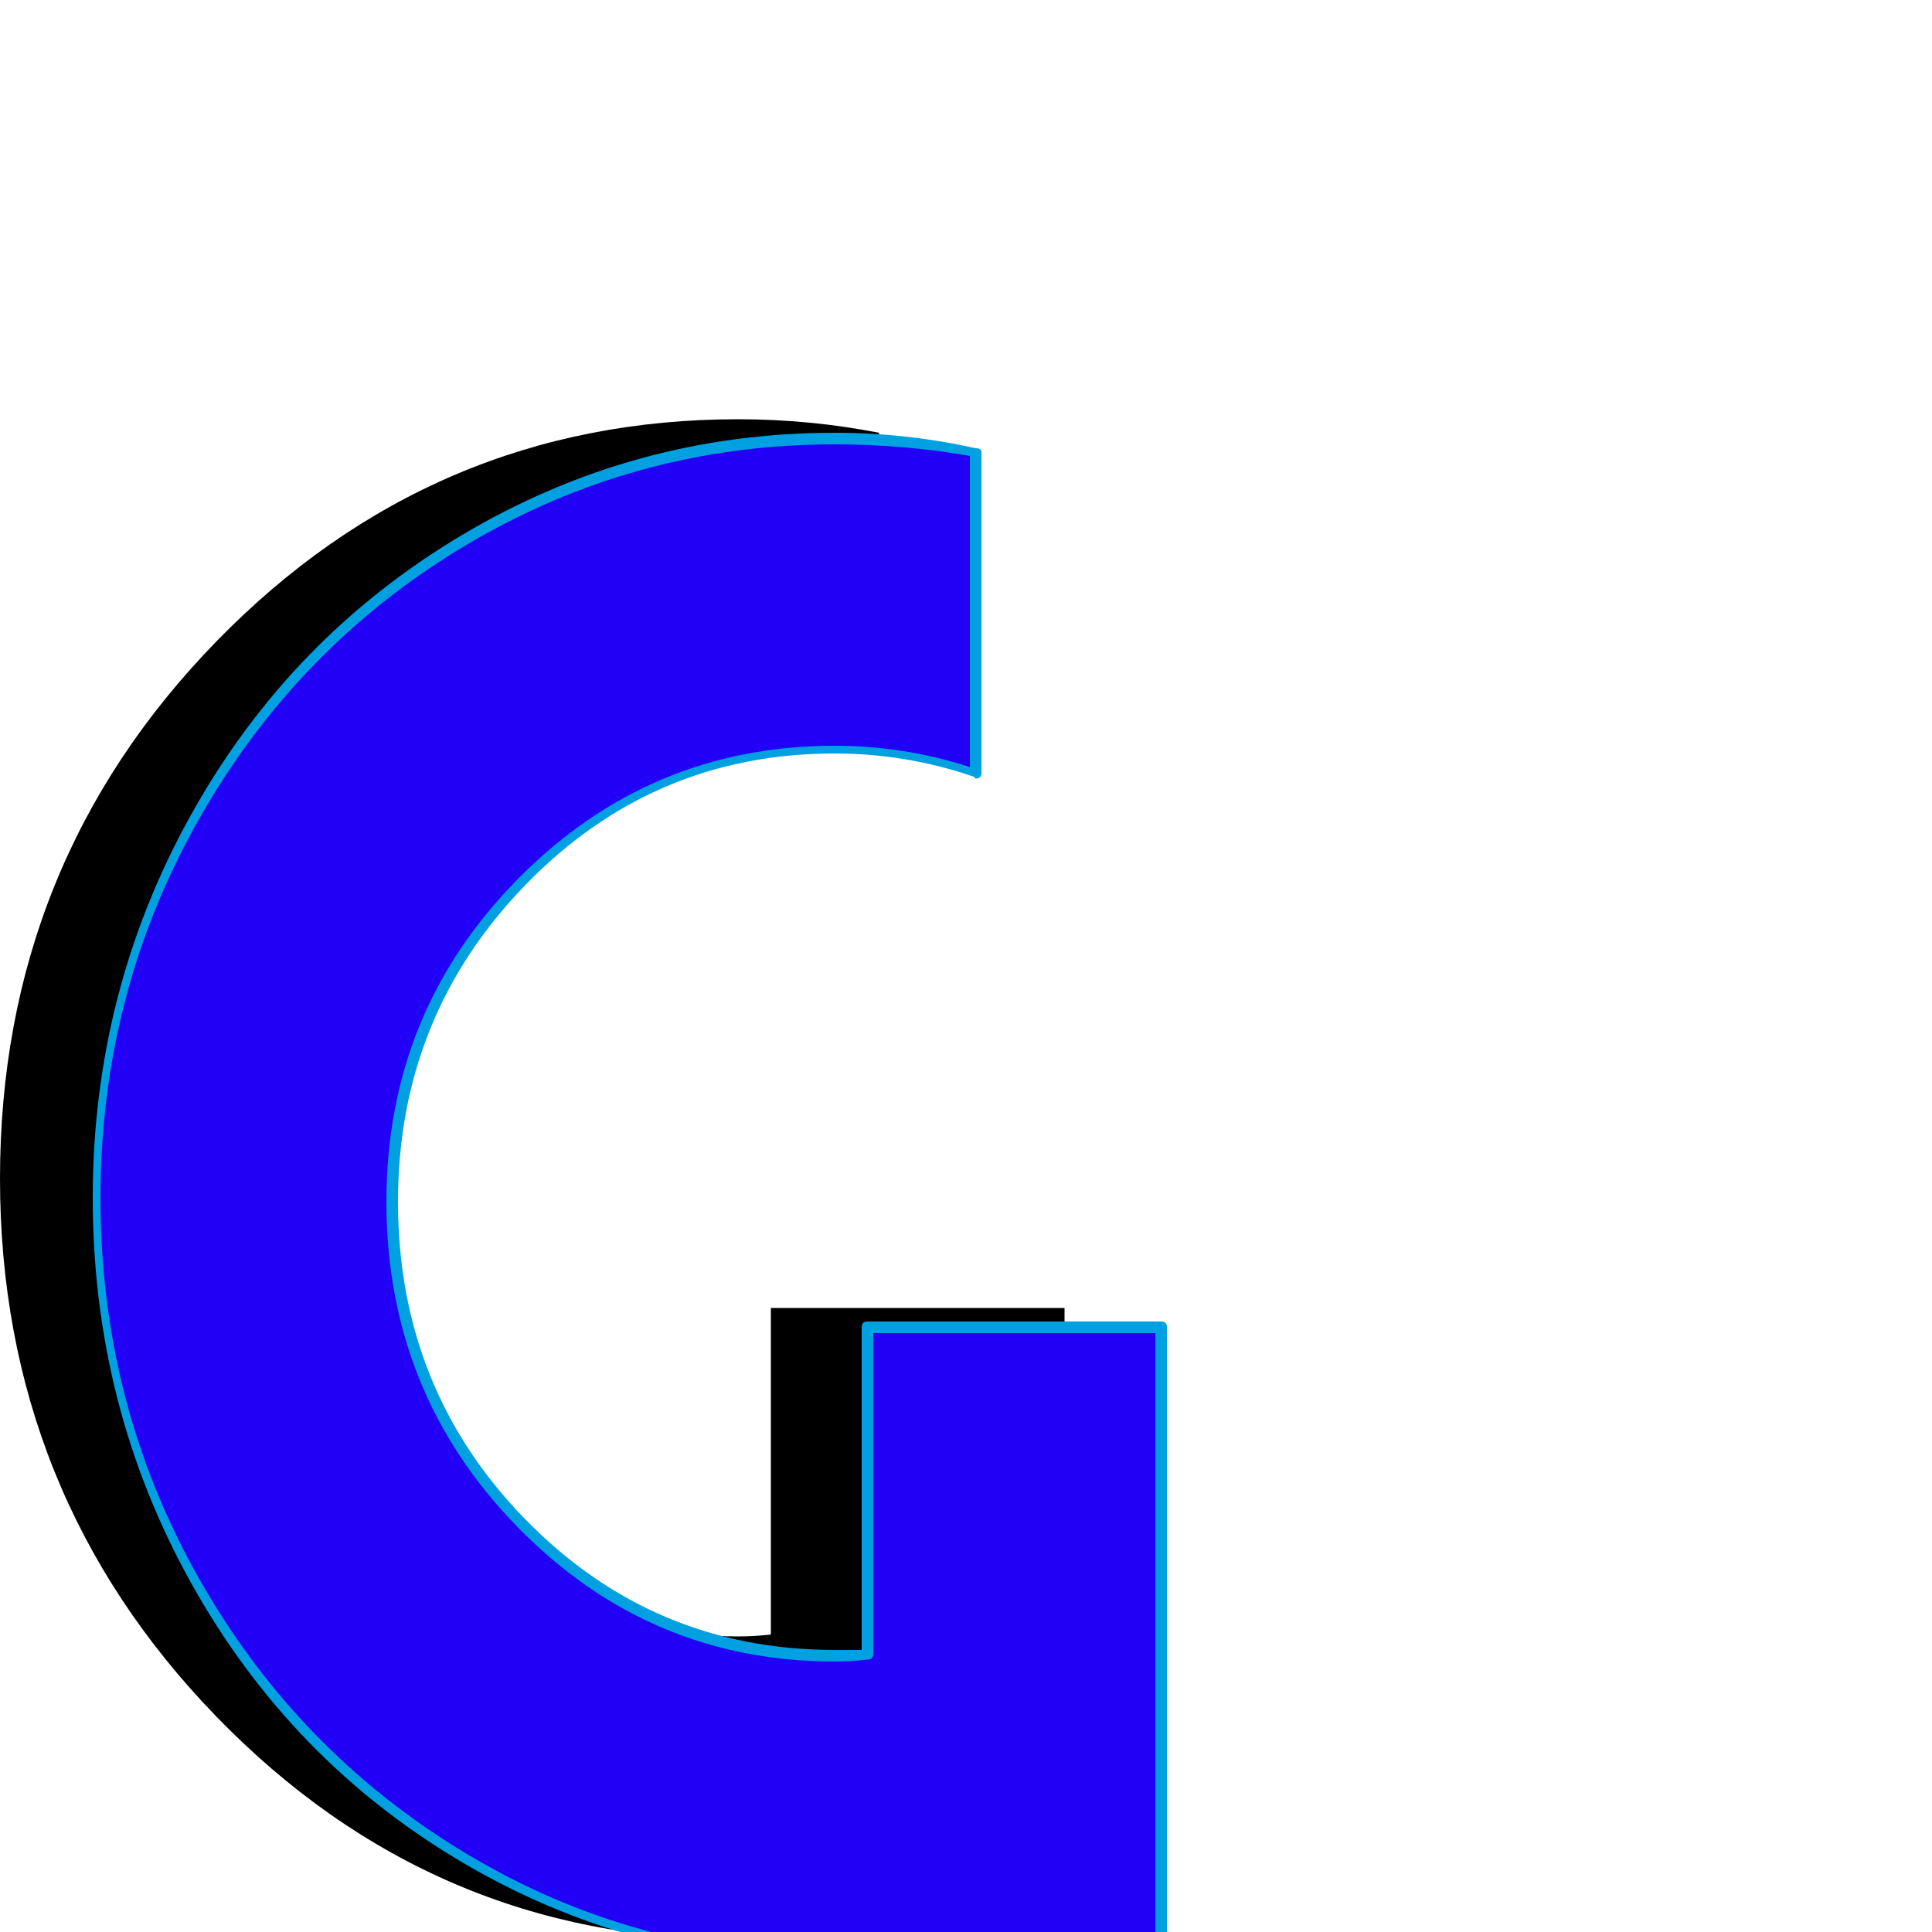 <svg xmlns="http://www.w3.org/2000/svg" viewBox="0 -1000 1000 1000">
	<path fill="#000000" d="M382 -622Q287 -622 220 -553.5Q153 -485 153 -388Q153 -290 220 -221.5Q287 -153 382 -153Q391 -153 399 -154V-323H551V4H399Q391 4 382 4Q224 4 112 -111.5Q0 -227 0 -390Q0 -553 112 -668Q224 -783 382 -783Q419 -783 455 -776V-610Q420 -622 382 -622Z"/>
	<path fill="#2200f5" d="M432 -612Q337 -612 270 -543.5Q203 -475 203 -378Q203 -280 270 -211.5Q337 -143 432 -143Q441 -143 449 -144V-313H601V14H449Q441 14 432 14Q274 14 162 -101.5Q50 -217 50 -380Q50 -543 162 -658Q274 -773 432 -773Q469 -773 505 -766V-600Q470 -612 432 -612Z"/>
	<path fill="#00a0e1" d="M432 12Q435 12 440.5 11.5Q446 11 449 11Q450 11 450 12H598V-310H452V-144Q452 -141 449 -141Q441 -140 432 -140Q336 -140 268 -209.5Q200 -279 200 -378Q200 -476 268 -545Q336 -614 432 -614Q468 -614 502 -603V-764Q468 -770 432 -770Q329 -770 241.5 -718Q154 -666 103 -576Q52 -486 52 -380Q52 -273 103 -183Q154 -93 241.5 -40.5Q329 12 432 12ZM432 -610Q338 -610 272 -542Q206 -474 206 -378Q206 -281 272 -213.5Q338 -146 432 -146Q439 -146 446 -146V-313Q446 -316 449 -316H601Q604 -316 604 -313V14Q604 16 601 16H449Q448 16 448 16Q440 16 432 16Q327 16 238.5 -36.5Q150 -89 99 -180.5Q48 -272 48 -380Q48 -487 99 -578.5Q150 -670 239 -723Q328 -776 432 -776Q469 -776 505 -768Q508 -768 508 -766V-600Q508 -597 505 -597Q505 -597 504 -598Q469 -610 432 -610Z"/>
</svg>